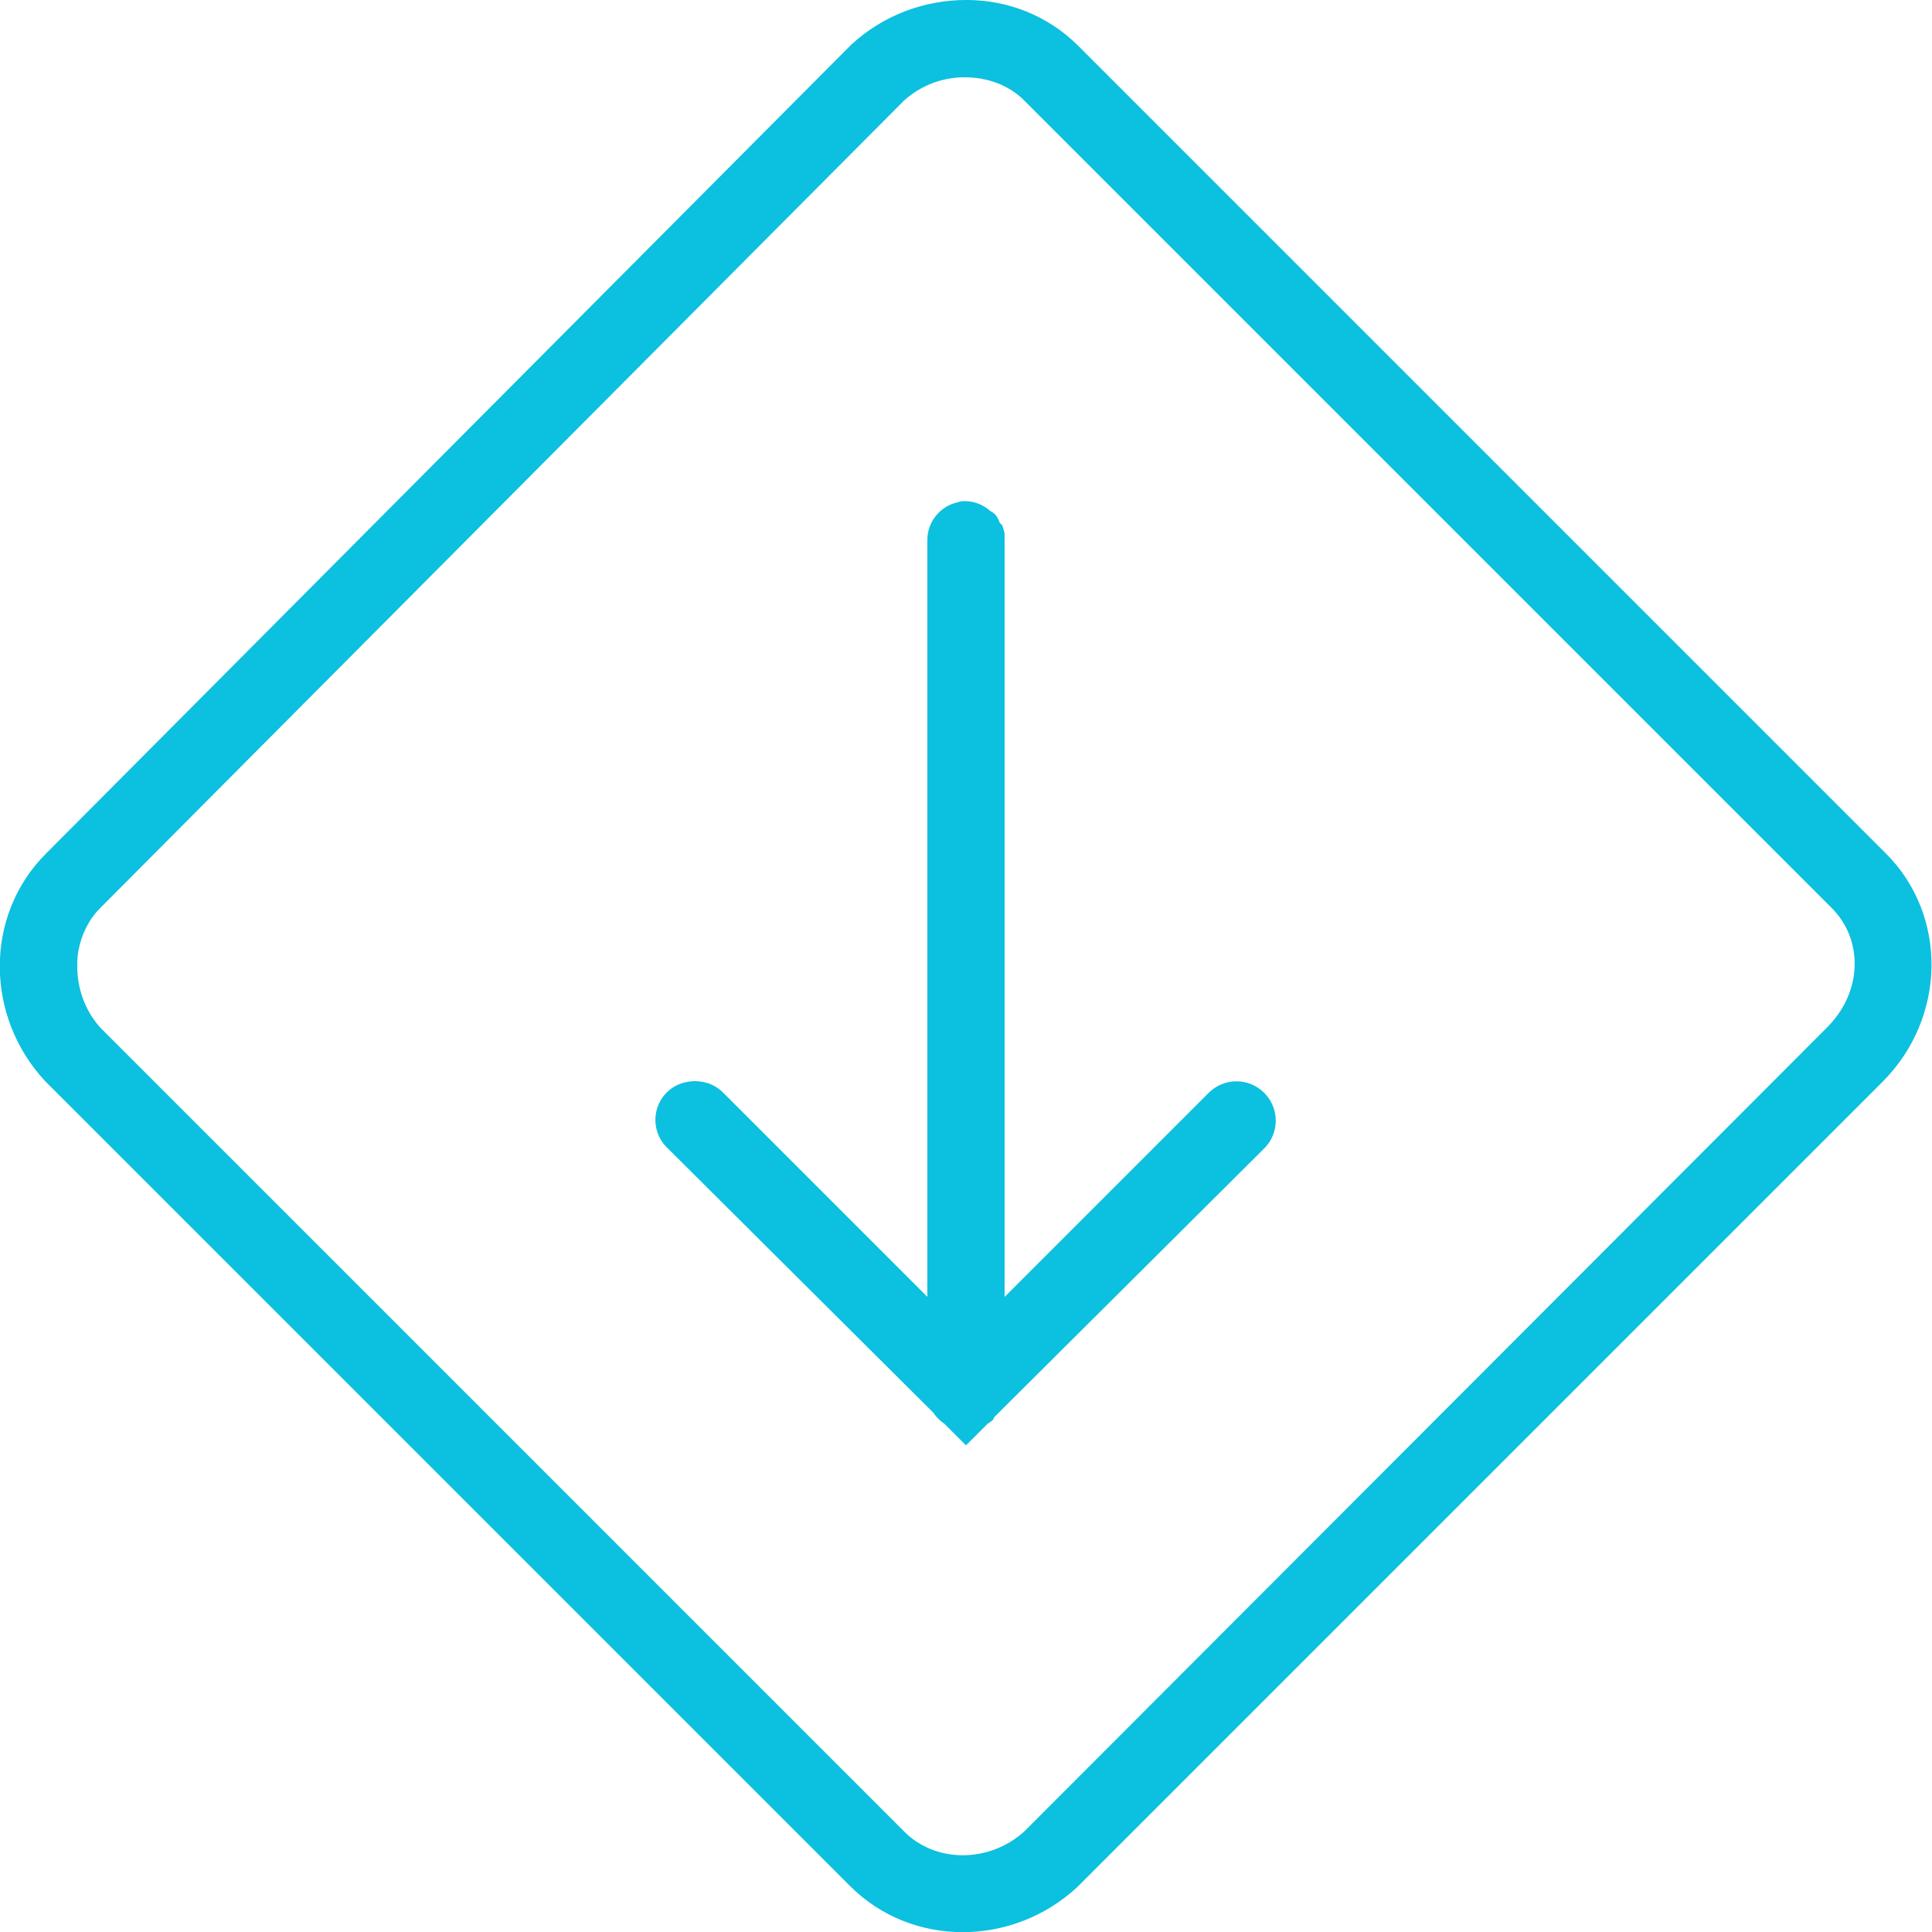 <svg xmlns="http://www.w3.org/2000/svg" xmlns:xlink="http://www.w3.org/1999/xlink" viewBox="0,0,256,256" width="100px" height="100px" fill-rule="nonzero"><g fill="#0cc0df" fill-rule="nonzero" stroke="none" stroke-width="1" stroke-linecap="butt" stroke-linejoin="miter" stroke-miterlimit="10" stroke-dasharray="" stroke-dashoffset="0" font-family="none" font-weight="none" font-size="none" text-anchor="none" style="mix-blend-mode: normal"><g transform="scale(5.12,5.12)"><path d="M25,0c-1.062,0 -2.133,0.383 -2.969,1.156c-0.012,0.012 -0.02,0.02 -0.031,0.031l-20.812,20.906c-1.594,1.594 -1.578,4.199 -0.031,5.875c0.012,0.012 0.02,0.02 0.031,0.031l20.812,20.812c1.594,1.594 4.199,1.578 5.875,0.031c0.012,-0.012 0.02,-0.02 0.031,-0.031l20.812,-20.812c1.664,-1.664 1.688,-4.312 0.094,-5.906l-20.906,-20.906c-0.797,-0.797 -1.844,-1.188 -2.906,-1.188zM24.969,2c0.562,0 1.129,0.191 1.531,0.594l20.906,20.906c0.809,0.809 0.812,2.156 -0.125,3.094l-20.75,20.781c-0.012,0.012 -0.02,0.023 -0.031,0.031c-0.926,0.824 -2.297,0.797 -3.094,0l-20.781,-20.781c-0.012,-0.012 -0.02,-0.02 -0.031,-0.031c-0.41,-0.461 -0.598,-1.035 -0.594,-1.594c0,-0.141 0.004,-0.27 0.031,-0.406c0.078,-0.406 0.262,-0.793 0.562,-1.094l20.781,-20.875l0.031,-0.031c0.457,-0.406 1.012,-0.594 1.562,-0.594zM24.906,12.969c-0.043,0.008 -0.086,0.02 -0.125,0.031c-0.465,0.105 -0.793,0.523 -0.781,1v19.562l-5.281,-5.281c-0.145,-0.145 -0.328,-0.246 -0.531,-0.281c-0.133,-0.027 -0.273,-0.027 -0.406,0c-0.375,0.066 -0.676,0.34 -0.781,0.703c-0.105,0.367 0.004,0.758 0.281,1.016l6.875,6.844c0.074,0.113 0.168,0.207 0.281,0.281l0.562,0.562l0.562,-0.562c0.031,-0.02 0.062,-0.039 0.094,-0.062l0.062,-0.062c0,-0.012 0,-0.02 0,-0.031c0.023,-0.02 0.043,-0.039 0.062,-0.062l6.938,-6.906c0.398,-0.398 0.398,-1.039 0,-1.438c-0.398,-0.398 -1.039,-0.398 -1.438,0l-5.281,5.281v-19.562c0,-0.031 0,-0.062 0,-0.094c0,-0.031 0,-0.062 0,-0.094c-0.012,-0.074 -0.035,-0.148 -0.062,-0.219c-0.02,-0.023 -0.039,-0.043 -0.062,-0.062c-0.023,-0.066 -0.055,-0.129 -0.094,-0.188c-0.02,-0.023 -0.039,-0.043 -0.062,-0.062c-0.031,-0.023 -0.062,-0.043 -0.094,-0.062c-0.199,-0.176 -0.457,-0.266 -0.719,-0.25z"></path></g></g></svg>